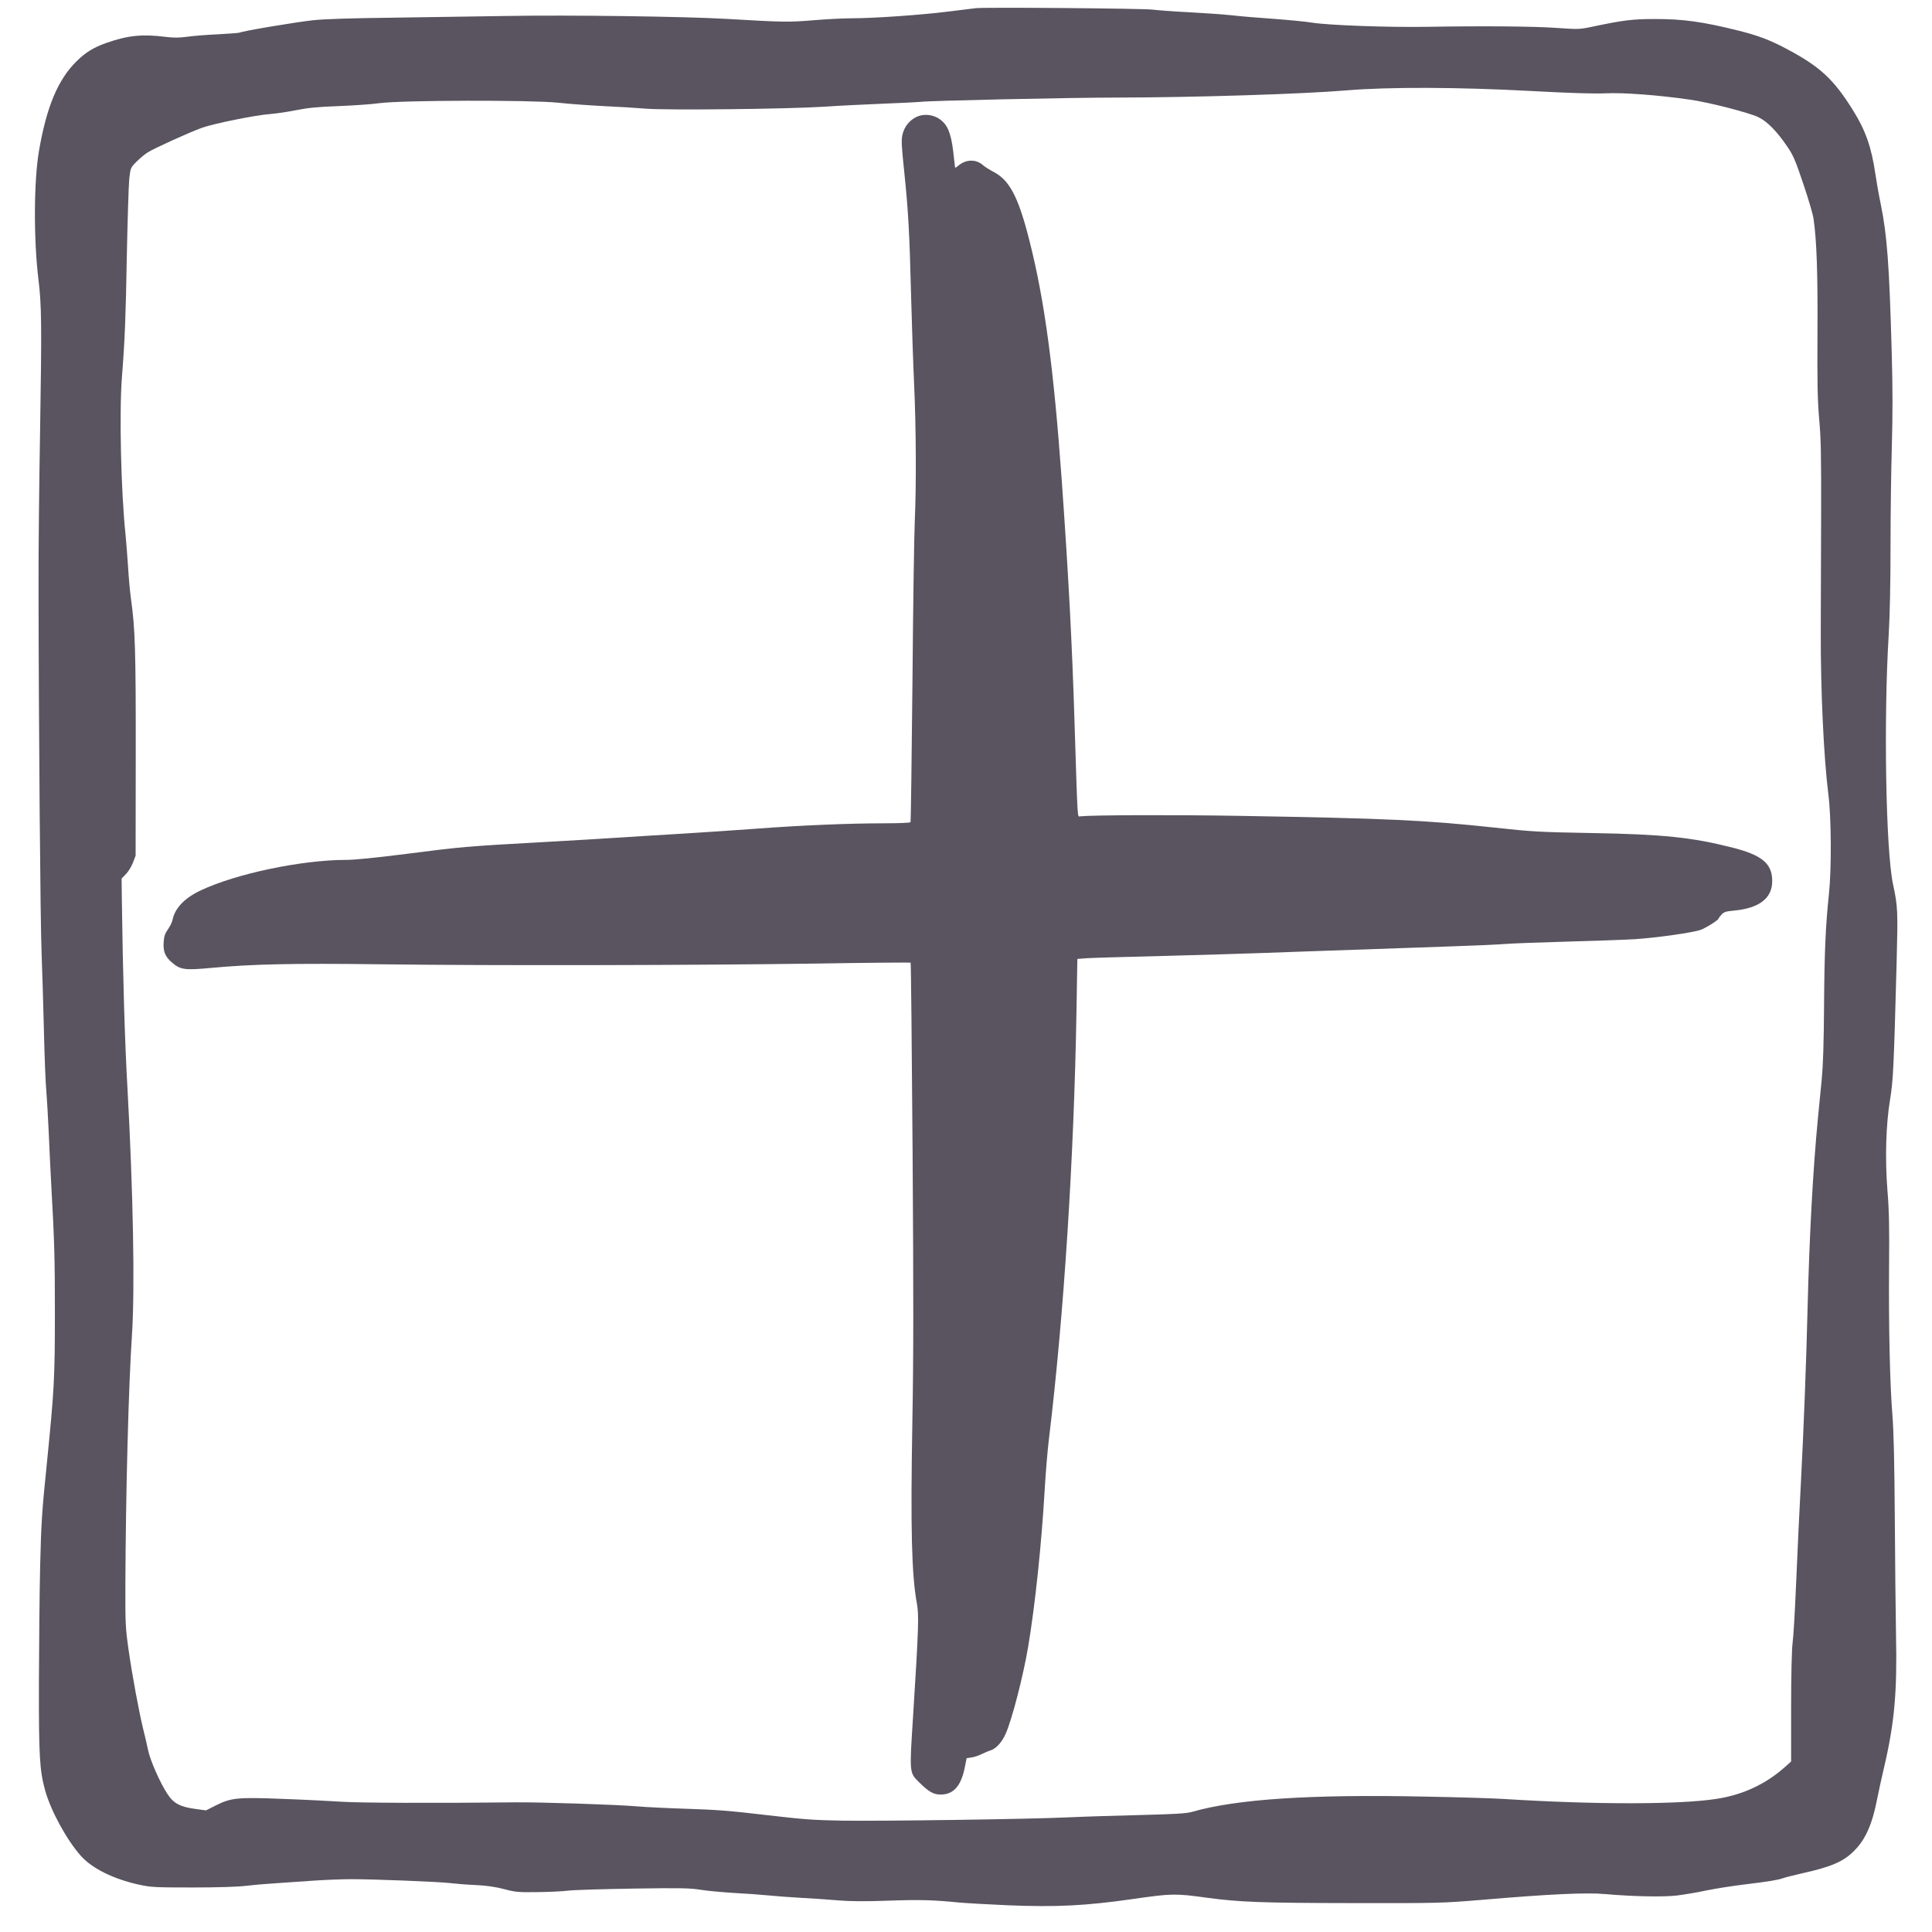 <?xml version="1.0" standalone="no"?>
<!DOCTYPE svg PUBLIC "-//W3C//DTD SVG 20010904//EN"
 "http://www.w3.org/TR/2001/REC-SVG-20010904/DTD/svg10.dtd">
<svg version="1.0" xmlns="http://www.w3.org/2000/svg"
 width="1584pt" height="1584pt" viewBox="0 0 1584 1584"
 preserveAspectRatio="xMidYMid meet">

<g transform="translate(0,1584) scale(0.1,-0.1)"
fill="#59545f" stroke="none">
<path d="M8000 15773 c-19 -2 -125 -15 -235 -29 -218 -27 -602 -54 -786 -54
-64 0 -204 -7 -310 -16 -205 -17 -250 -16 -709 11 -340 20 -1287 33 -1815 24
-225 -4 -642 -10 -925 -14 -346 -4 -561 -11 -654 -21 -139 -15 -581 -89 -599
-101 -6 -3 -85 -9 -176 -14 -91 -4 -206 -13 -254 -20 -68 -9 -109 -10 -182 -1
-190 24 -310 11 -483 -50 -103 -36 -170 -77 -243 -149 -153 -150 -247 -373
-309 -734 -43 -247 -45 -726 -5 -1055 26 -212 28 -367 14 -1220 -8 -454 -14
-1036 -13 -1295 1 -1121 15 -2789 25 -3010 5 -132 14 -417 19 -633 5 -216 14
-441 20 -500 5 -59 14 -215 20 -347 5 -132 15 -319 20 -415 26 -460 30 -608
30 -1048 0 -542 -5 -634 -66 -1242 -41 -400 -46 -485 -55 -845 -5 -220 -9
-652 -10 -960 -1 -597 6 -710 51 -874 47 -169 179 -410 295 -539 92 -102 266
-188 475 -234 98 -21 128 -23 435 -23 200 0 371 5 435 13 58 7 173 17 255 22
83 6 227 15 320 22 94 6 224 11 290 11 175 1 727 -21 815 -32 41 -5 136 -13
210 -16 97 -5 163 -15 235 -34 91 -24 115 -26 267 -24 92 1 207 6 255 12 49 6
291 13 538 17 389 6 464 4 551 -10 55 -9 179 -20 275 -26 96 -5 221 -14 279
-20 58 -6 179 -15 270 -20 91 -5 228 -14 305 -21 99 -8 219 -9 410 -2 262 9
364 6 586 -16 58 -5 236 -15 395 -22 395 -16 635 -4 1019 51 322 46 349 47
610 11 267 -36 446 -43 1195 -44 703 -1 734 0 1040 25 572 49 876 63 1030 49
225 -20 475 -25 587 -12 56 7 167 25 245 42 79 16 220 38 313 49 191 23 275
37 313 51 15 6 86 24 157 40 243 54 341 97 429 187 91 91 147 218 186 421 11
58 37 174 56 256 86 364 109 622 99 1084 -3 179 -8 616 -10 971 -3 454 -9 700
-19 830 -21 256 -32 727 -28 1225 3 325 0 465 -13 620 -21 263 -13 547 22 755
25 154 30 259 53 1120 11 423 10 455 -30 643 -59 280 -77 1354 -35 2042 9 153
15 414 15 720 0 264 5 640 11 835 7 254 7 468 -1 750 -20 729 -38 971 -90
1225 -16 77 -36 191 -45 253 -31 212 -79 352 -181 515 -160 258 -272 362 -555
511 -128 68 -229 106 -386 145 -292 73 -458 96 -688 95 -184 0 -259 -10 -520
-65 -96 -20 -108 -20 -280 -8 -182 13 -592 17 -1075 9 -313 -5 -796 13 -931
34 -53 9 -192 22 -310 31 -118 8 -277 21 -354 30 -77 8 -237 19 -355 25 -118
6 -249 16 -290 21 -73 10 -1379 21 -1450 12z m4551 -679 c332 -18 516 -23 614
-19 144 7 437 -15 690 -52 152 -21 483 -106 560 -143 74 -35 154 -117 240
-244 47 -69 66 -113 129 -301 41 -121 80 -251 85 -290 26 -178 35 -455 32
-940 -2 -411 0 -536 14 -700 15 -166 17 -302 16 -795 -1 -327 -3 -755 -3 -950
-1 -489 24 -1025 62 -1330 25 -193 27 -613 5 -820 -28 -265 -37 -481 -40 -915
-2 -311 -8 -488 -19 -605 -9 -91 -23 -232 -31 -315 -41 -426 -70 -958 -85
-1560 -11 -452 -32 -995 -55 -1435 -16 -312 -20 -378 -41 -865 -8 -192 -20
-393 -27 -445 -7 -60 -12 -257 -12 -534 l0 -438 -50 -45 c-160 -142 -347 -229
-565 -262 -306 -47 -993 -47 -1730 -1 -85 6 -378 15 -650 20 -943 20 -1555
-20 -1920 -126 -43 -12 -137 -18 -420 -25 -201 -5 -466 -13 -590 -19 -319 -15
-1534 -32 -1855 -27 -235 4 -315 10 -625 46 -286 34 -411 44 -645 51 -159 5
-344 14 -410 20 -179 15 -796 35 -995 33 -650 -7 -1286 -5 -1430 5 -91 6 -304
17 -475 23 -375 15 -429 10 -553 -52 l-83 -42 -87 12 c-126 17 -180 46 -230
124 -60 91 -141 275 -158 359 -8 40 -26 116 -39 168 -36 146 -91 445 -121 655
-25 178 -27 211 -26 530 3 756 26 1633 54 2050 25 382 10 1170 -37 2025 -22
384 -38 939 -46 1551 l-2 166 35 36 c20 20 46 62 58 94 l22 58 1 835 c1 842
-5 1028 -39 1270 -8 57 -19 176 -24 265 -6 88 -15 203 -20 255 -38 355 -53
1012 -30 1301 24 304 31 488 40 994 6 297 15 580 20 630 10 88 11 90 58 138
26 26 67 61 92 77 52 33 344 166 448 203 91 33 441 104 557 112 50 4 146 18
215 32 96 19 175 27 345 33 121 5 272 15 335 24 182 25 1246 27 1465 4 88 -10
257 -22 375 -28 118 -5 274 -15 345 -21 169 -14 1172 -3 1460 16 116 8 336 19
490 25 154 6 291 13 305 15 48 9 1219 35 1610 35 637 1 1523 29 1880 59 344
29 921 27 1511 -5z"/>
<path d="M7515 14882 c-59 -28 -101 -81 -116 -146 -10 -48 -8 -89 15 -308 33
-318 43 -498 56 -1018 6 -228 17 -557 25 -730 16 -350 18 -825 5 -1115 -5
-104 -14 -700 -19 -1323 -6 -623 -13 -1137 -16 -1143 -4 -5 -93 -9 -208 -9
-297 0 -699 -17 -1067 -45 -179 -13 -446 -31 -595 -40 -148 -9 -367 -22 -485
-30 -118 -8 -420 -26 -670 -40 -601 -33 -660 -38 -1110 -96 -244 -31 -423 -49
-490 -49 -366 0 -906 -113 -1196 -251 -130 -61 -210 -145 -229 -239 -3 -19
-21 -55 -38 -79 -24 -34 -32 -58 -35 -102 -6 -77 11 -121 64 -167 71 -63 106
-68 321 -48 344 32 669 39 1403 30 912 -12 2601 -8 3563 6 422 7 770 10 773 7
3 -3 10 -695 16 -1538 8 -1193 8 -1691 -2 -2241 -15 -858 -6 -1239 37 -1473
18 -100 15 -199 -32 -944 -29 -449 -29 -445 49 -522 78 -78 118 -101 174 -102
106 -2 169 66 200 213 l17 85 40 6 c22 3 58 15 80 26 22 11 57 26 77 32 46 15
93 68 124 138 51 115 143 471 183 708 57 338 110 841 136 1288 8 142 24 331
35 420 123 1012 206 2311 226 3519 l7 416 81 6 c45 3 288 10 541 16 253 6 825
23 1270 40 446 16 963 34 1150 40 187 6 392 15 455 20 63 5 297 14 520 20 223
6 473 15 555 20 171 11 472 53 537 76 43 15 148 81 148 93 0 3 11 18 24 32 20
22 36 27 100 33 209 19 316 101 316 242 0 144 -83 213 -327 275 -331 84 -571
109 -1153 119 -432 8 -488 11 -790 44 -575 62 -879 76 -2100 97 -546 9 -1197
7 -1305 -4 -22 -2 -19 -60 -45 763 -20 648 -49 1204 -105 1990 -66 922 -141
1479 -265 1967 -90 356 -162 495 -293 563 -34 18 -73 43 -87 55 -55 51 -139
50 -200 -1 -16 -14 -30 -22 -30 -17 0 5 -7 65 -15 133 -19 152 -47 219 -112
264 -55 38 -130 45 -188 18z"/>
</g>
</svg>
